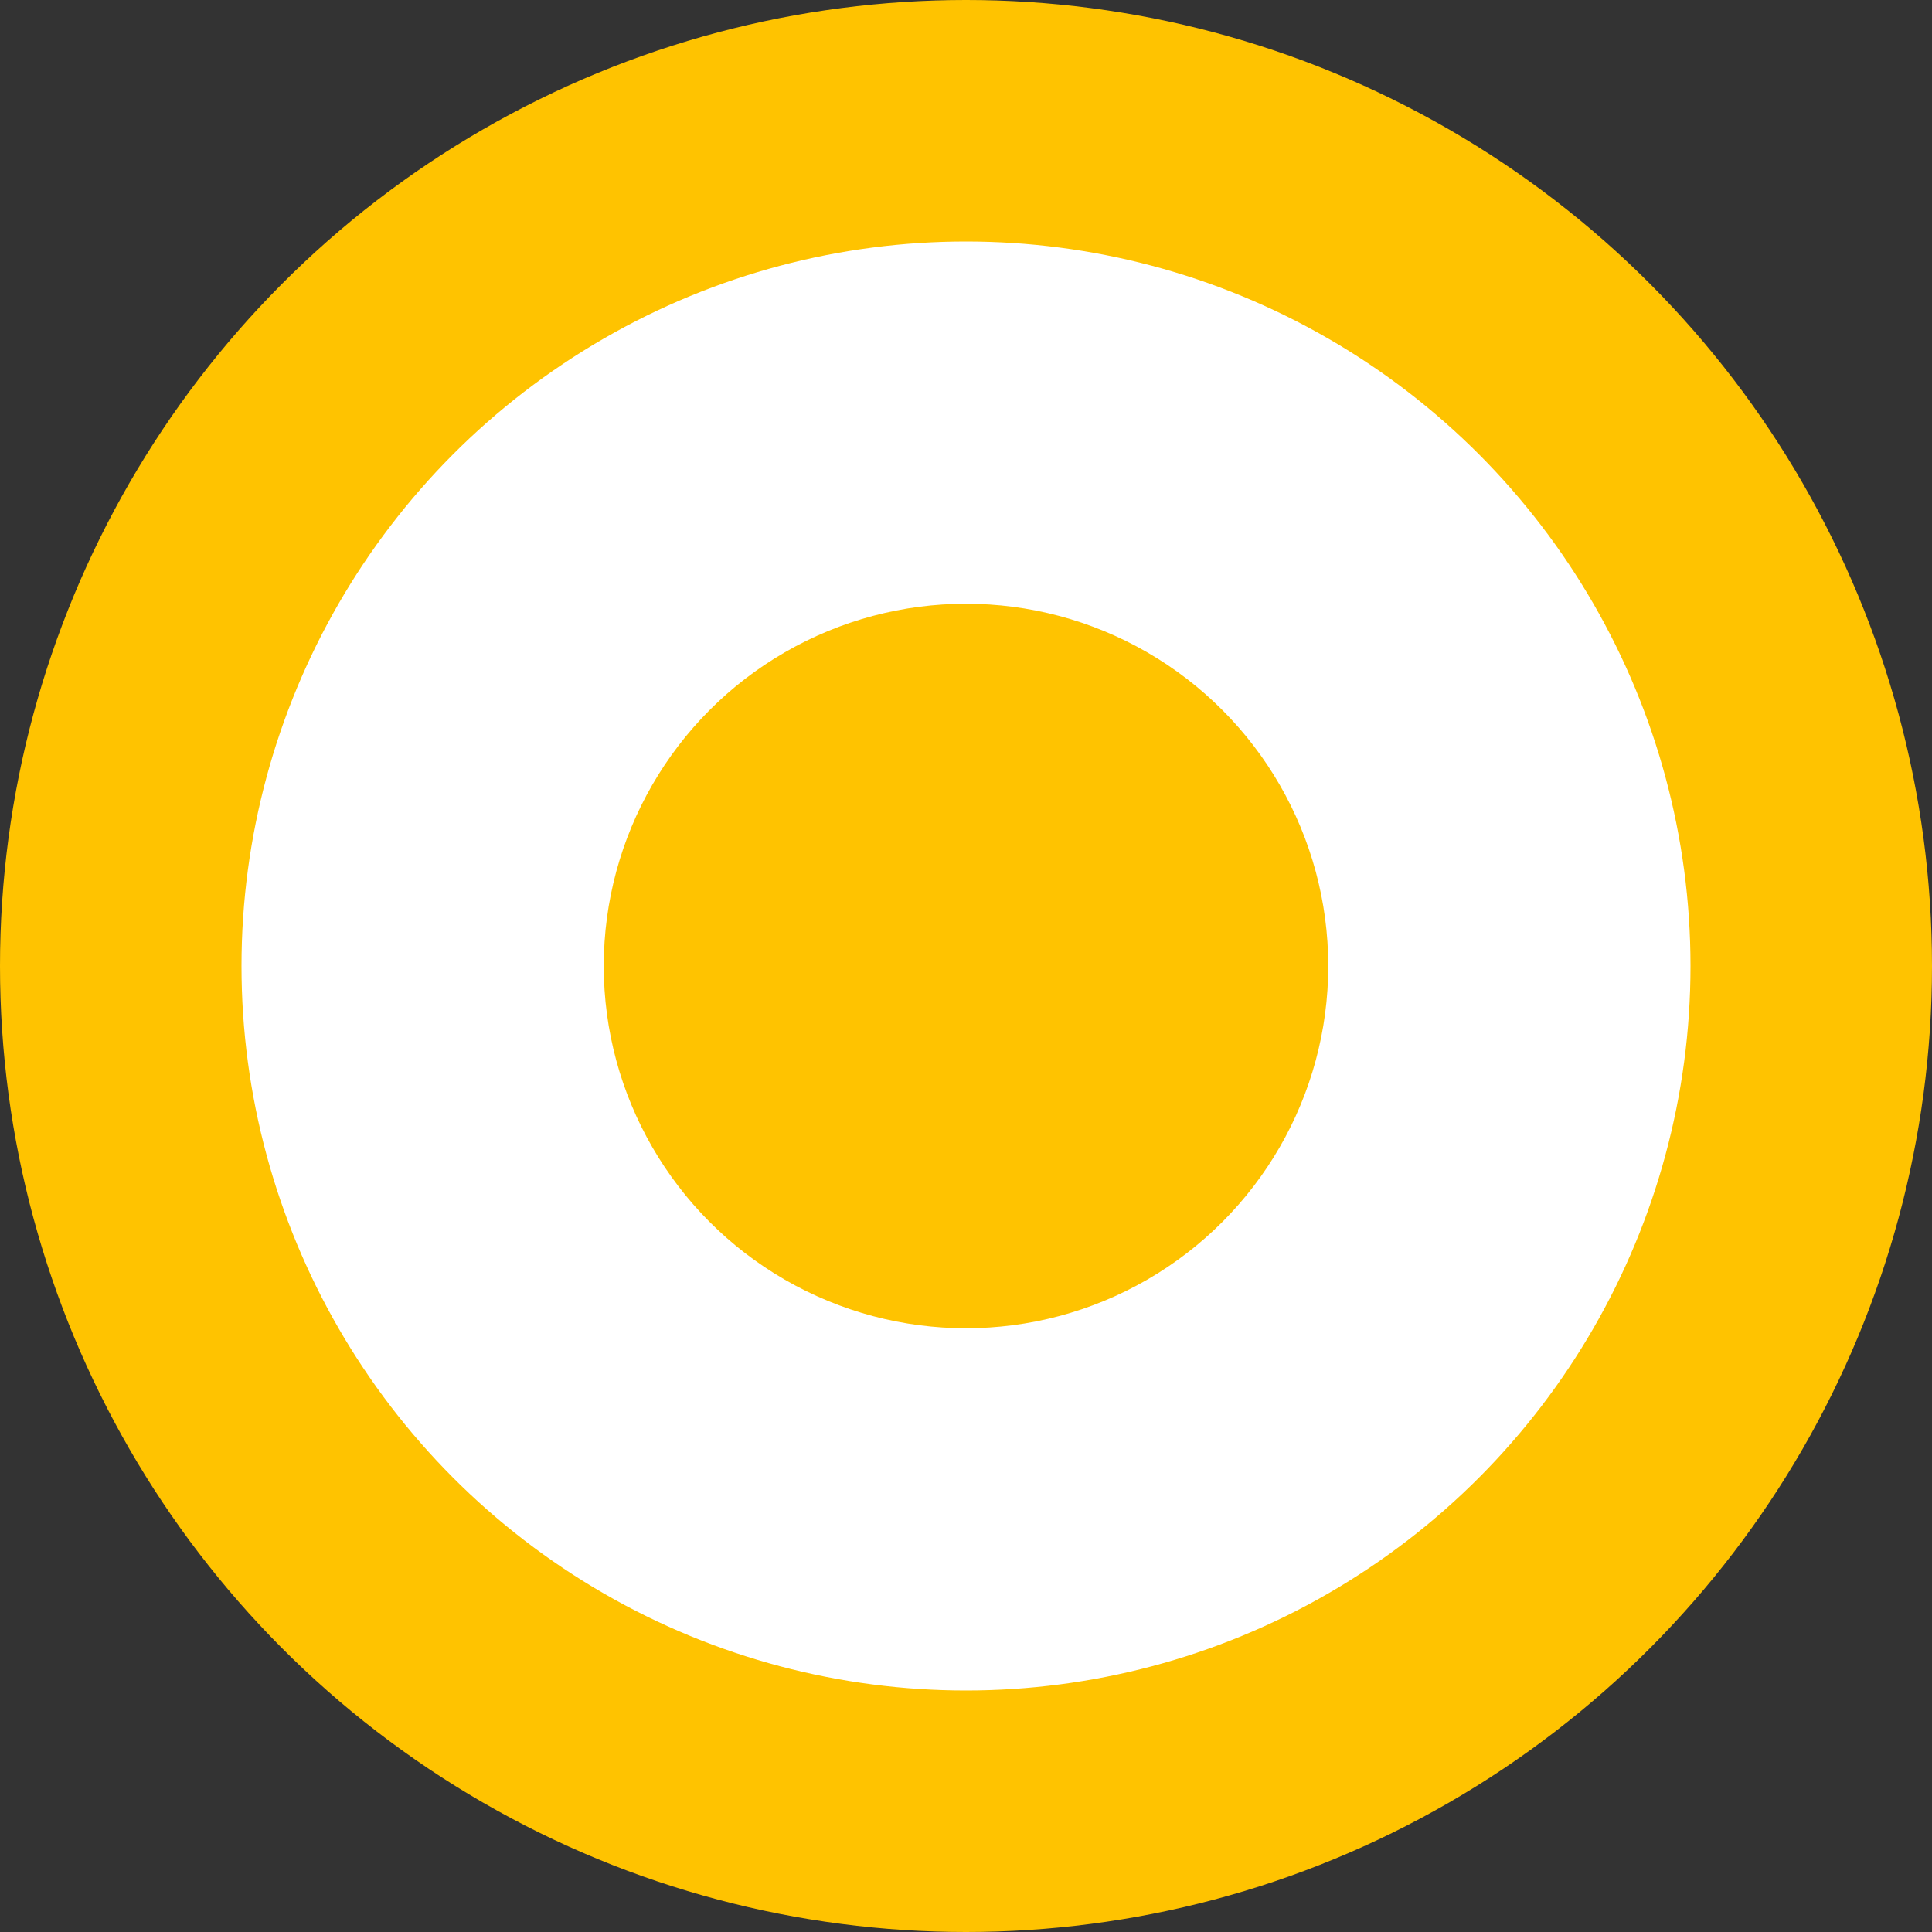 <svg width="80" height="80" viewBox="0 0 80 80" fill="none" xmlns="http://www.w3.org/2000/svg">
<rect x="0" y="0" width="80" height="80" fill="#333333" stroke="none"/>
<circle cx="40" cy="40" r="40" fill="#FFC300"/>
<circle cx="40" cy="40" r="30" fill="white"/>
<circle cx="40" cy="40" r="15" fill="#FFC300"/>
</svg>
